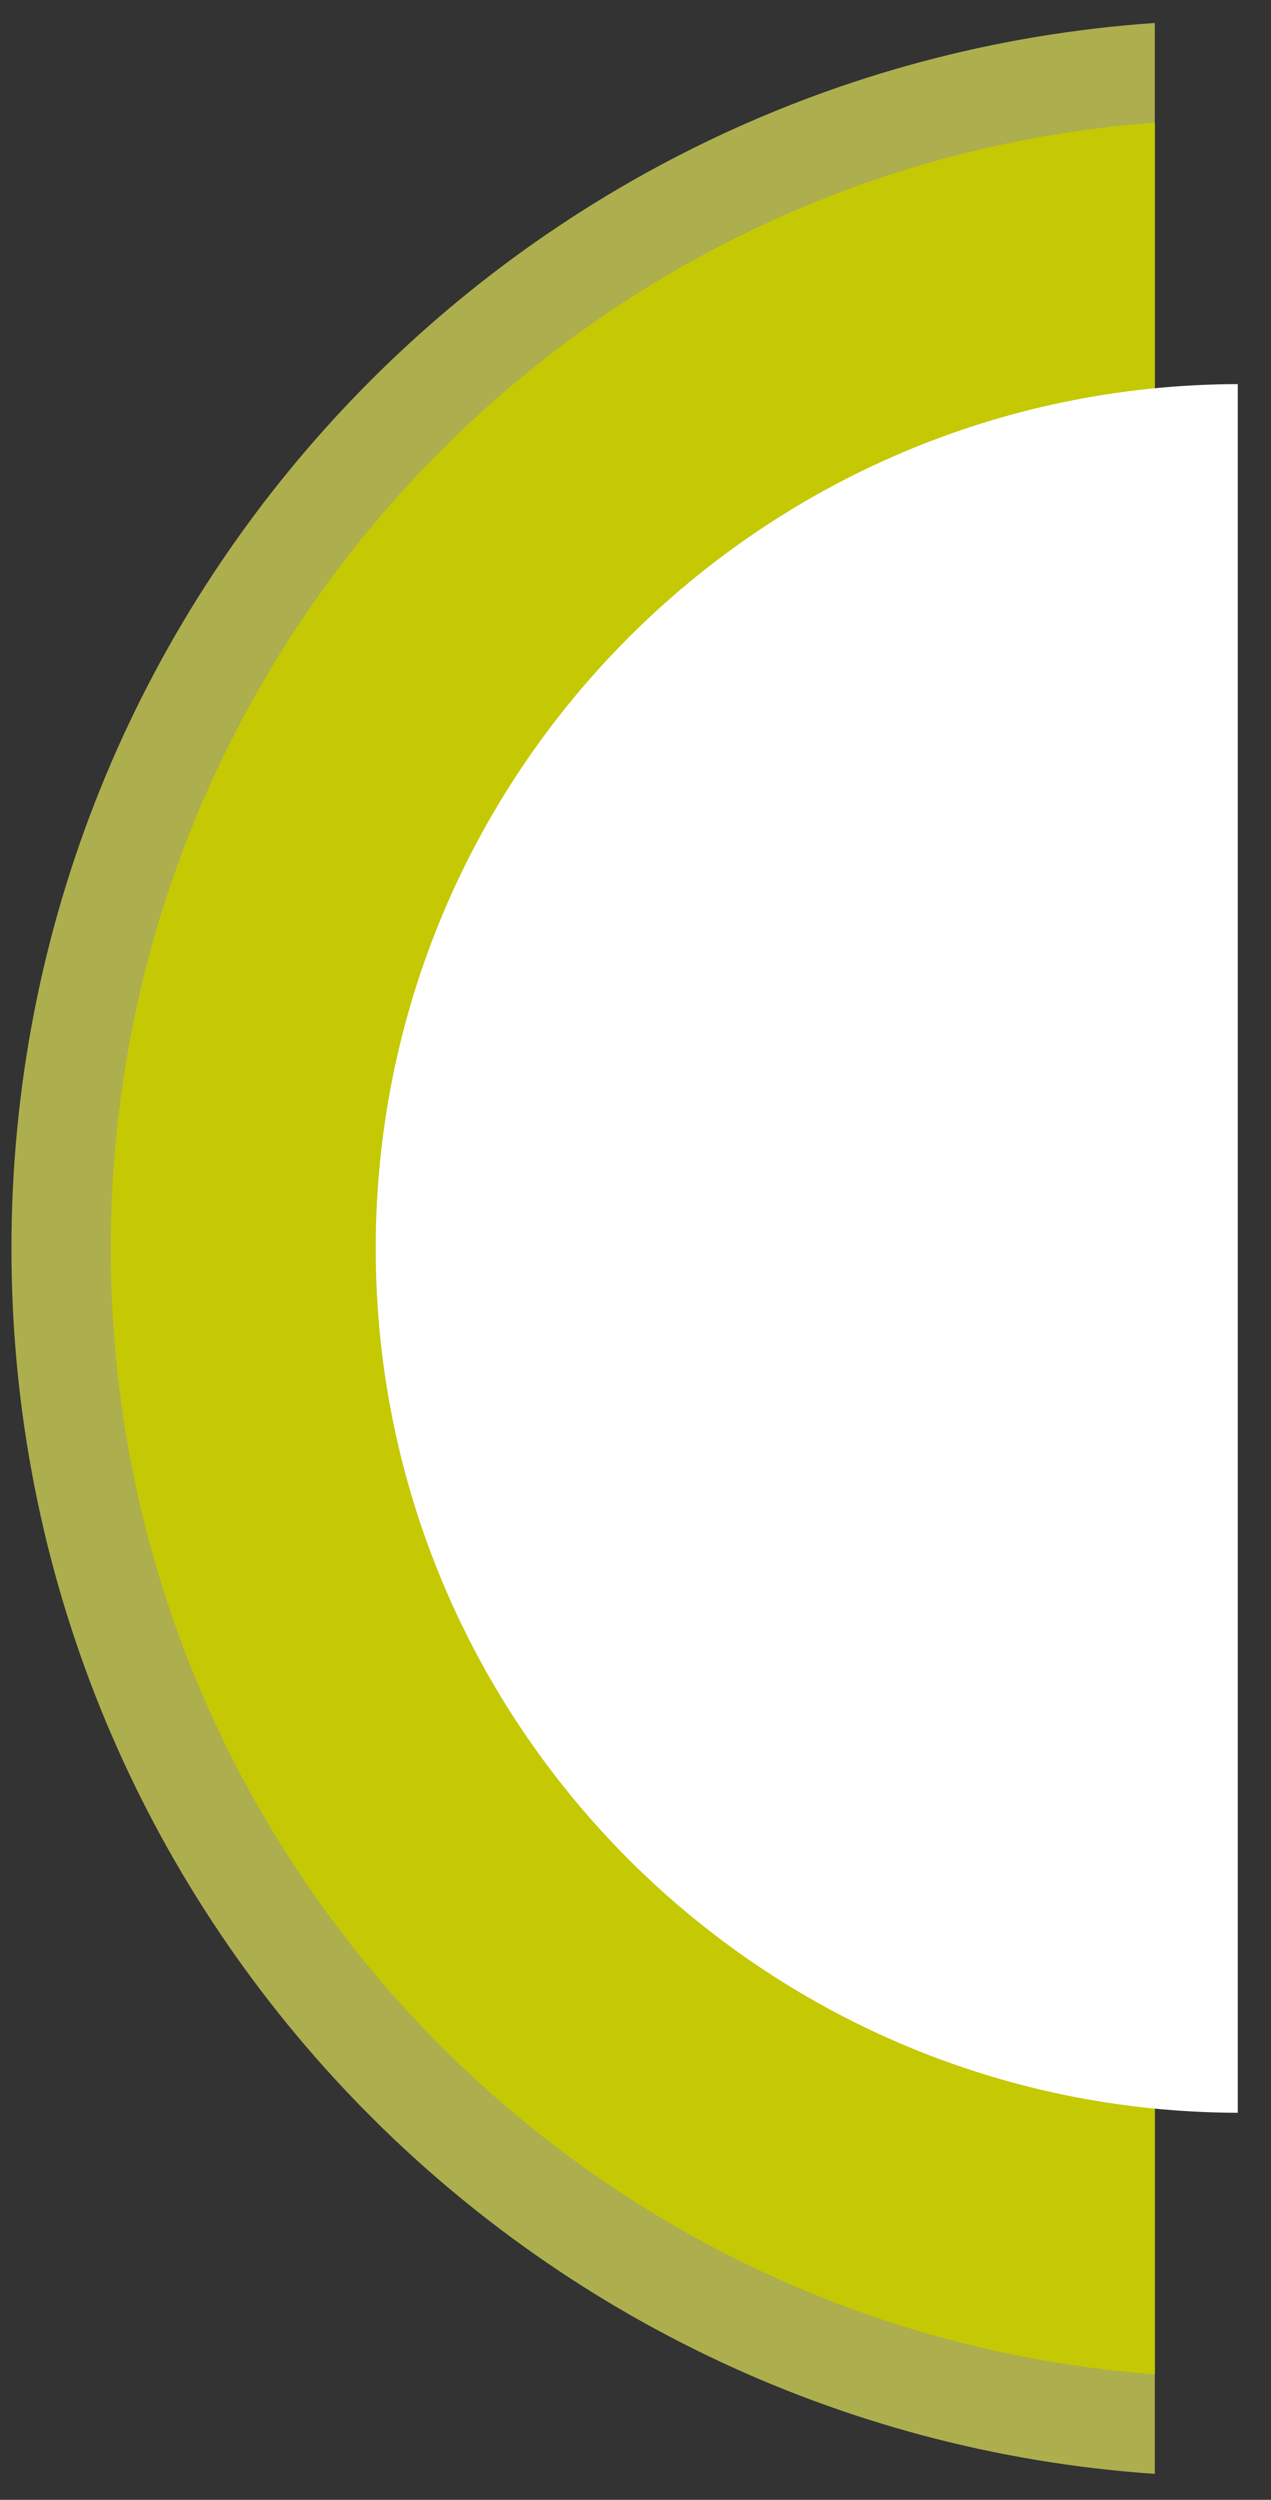 <?xml version="1.0" encoding="utf-8"?>
<!-- Generator: Adobe Illustrator 16.0.4, SVG Export Plug-In . SVG Version: 6.00 Build 0)  -->
<!DOCTYPE svg PUBLIC "-//W3C//DTD SVG 1.1//EN" "http://www.w3.org/Graphics/SVG/1.1/DTD/svg11.dtd">
<svg version="1.1" id="Ebene_1" xmlns="http://www.w3.org/2000/svg" xmlns:xlink="http://www.w3.org/1999/xlink" x="0px" y="0px"
	 width="60px" height="118px" viewBox="0 0 60 118" enable-background="new 0 0 60 118" xml:space="preserve">
<rect x="0" y="0" width="60" height="118" fill="#333333" stroke="none"/>
<g>
	<path fill="#ADAE4E" d="M54.514,1.085C24.361,3.155,0.54,28.252,0.54,58.931c0,30.676,23.821,55.772,53.974,57.844V1.085z"/>
	<path fill="#C4C904" d="M54.514,5.785C26.953,7.845,5.228,30.843,5.228,58.931c0,28.086,21.726,51.083,49.287,53.143V5.785z"/>
	<path fill="#FFFFFF" d="M58.431,18.131c-22.487,0.058-40.694,18.299-40.694,40.8c0,22.499,18.208,40.741,40.694,40.799V18.131z"/>
</g>
</svg>
